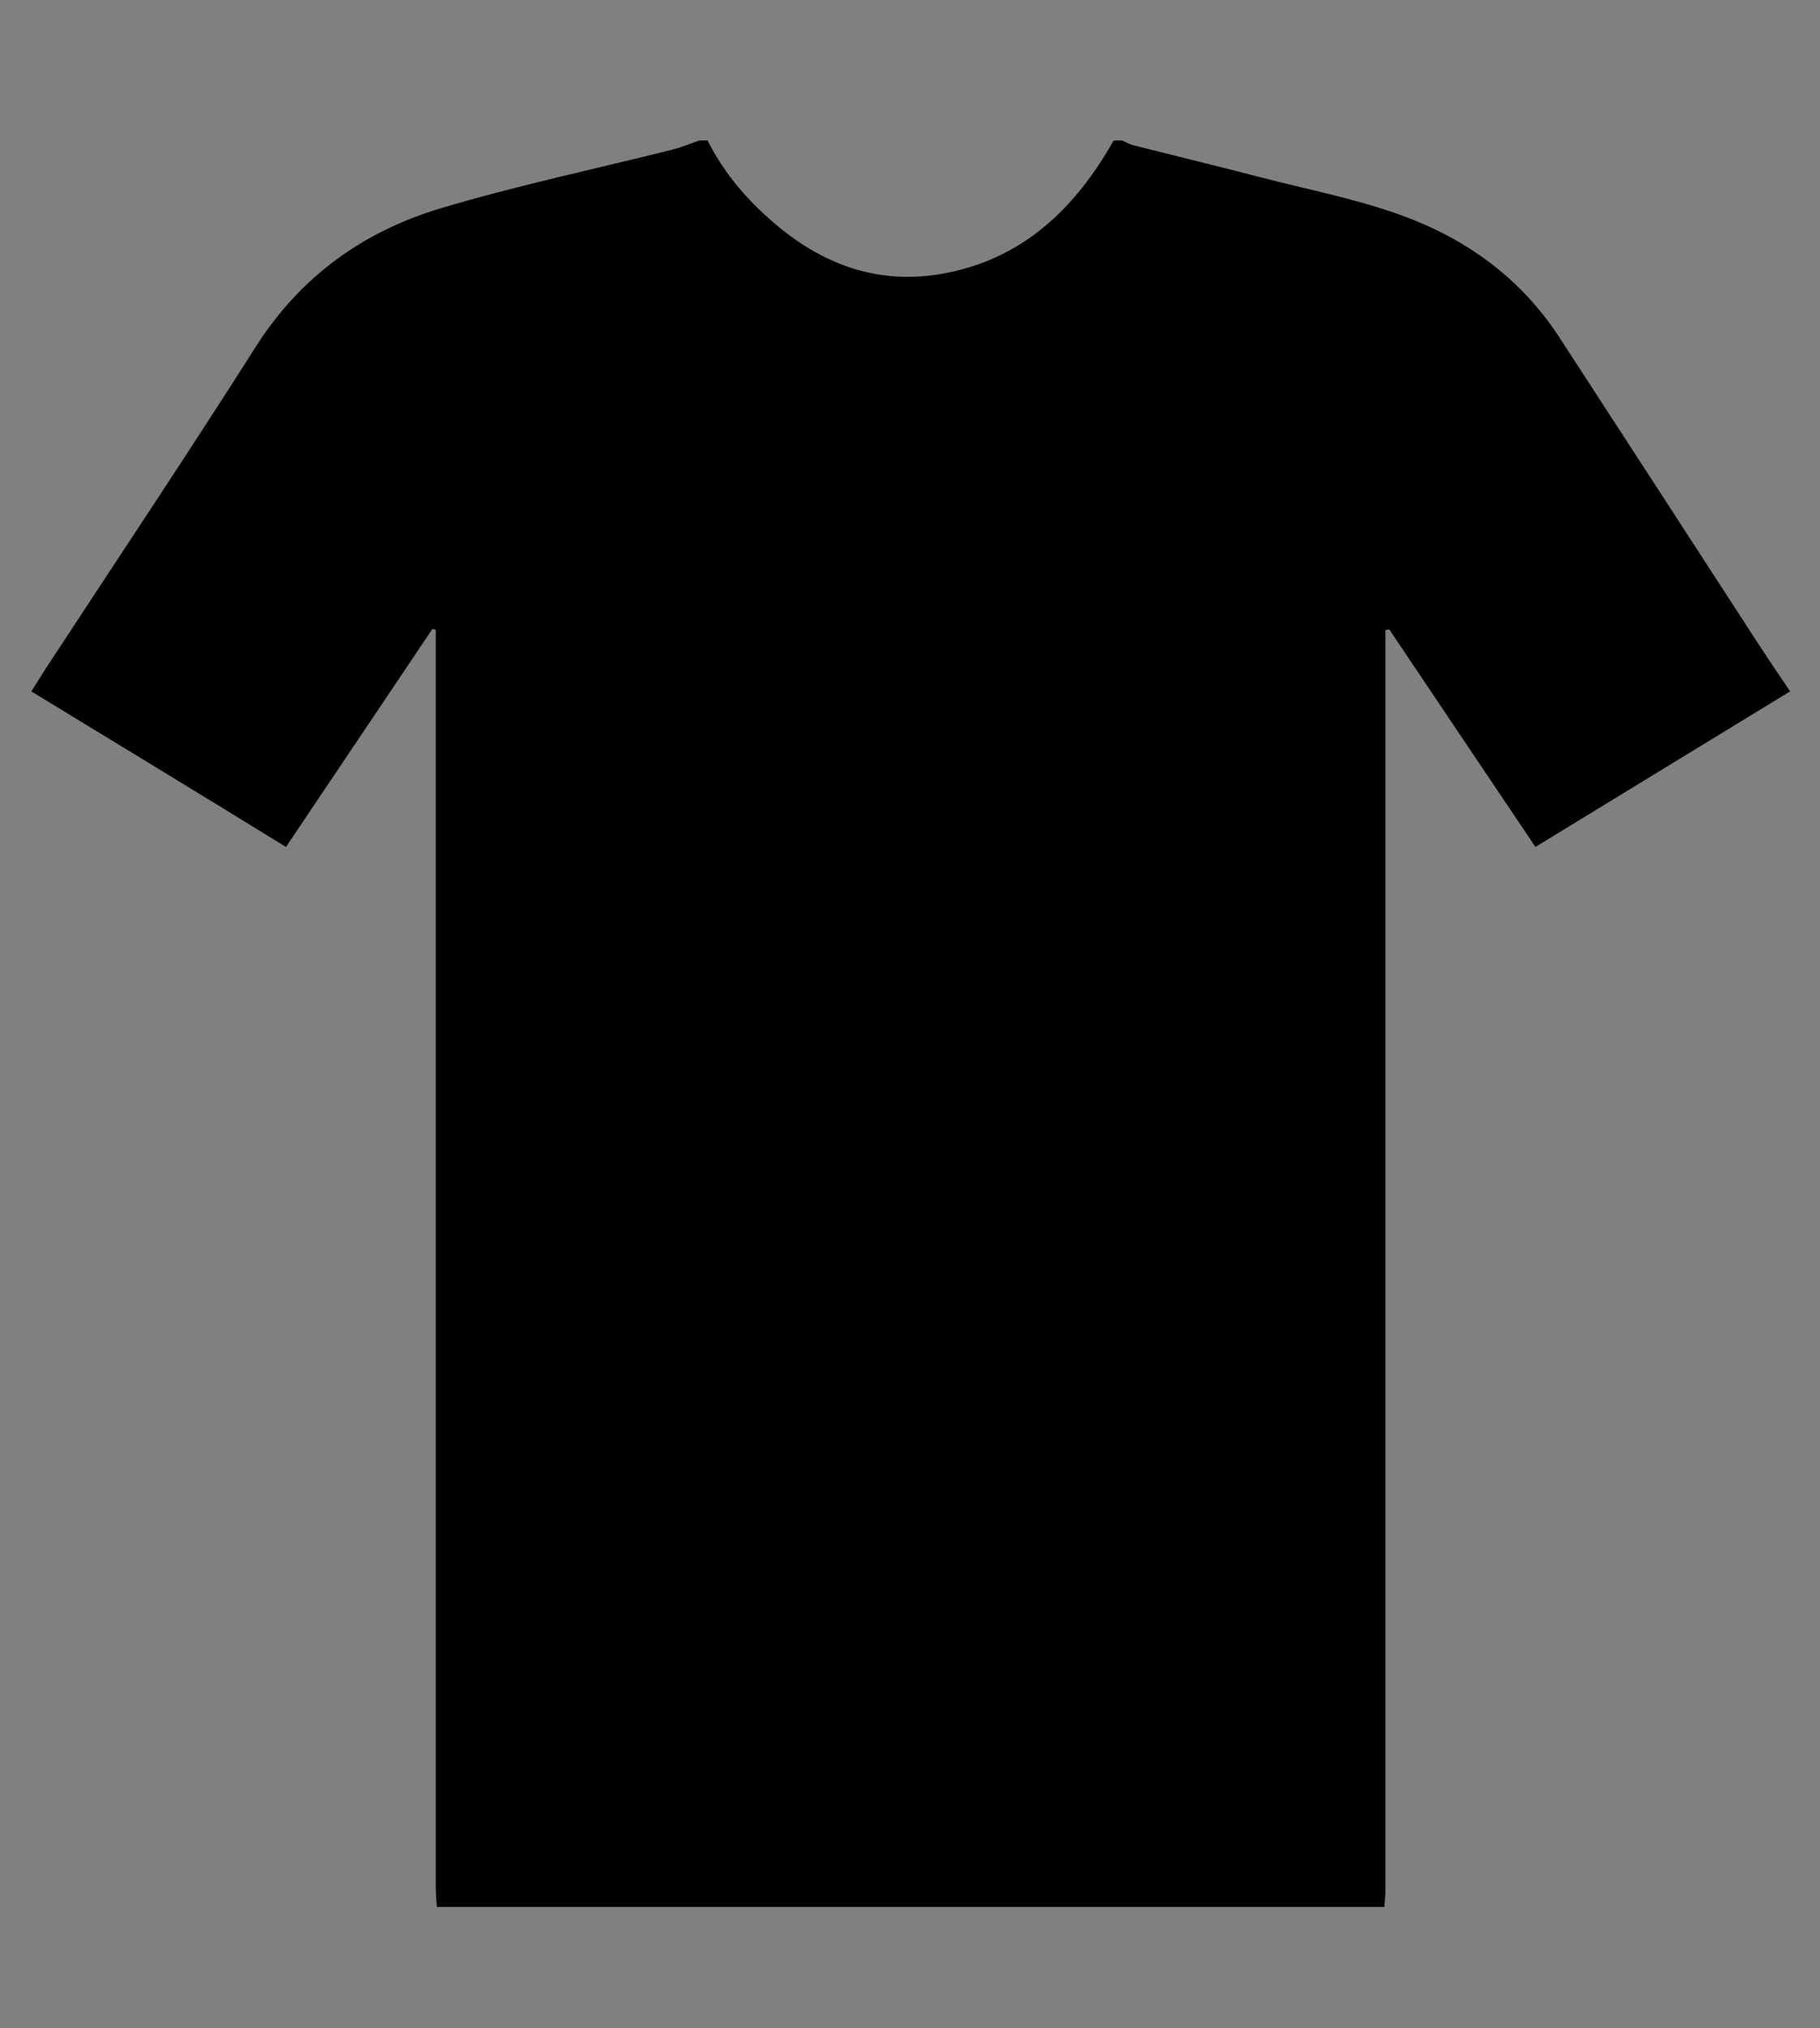 <?xml version="1.0" encoding="utf-8"?>
<!-- Generator: Adobe Illustrator 19.0.0, SVG Export Plug-In . SVG Version: 6.00 Build 0)  -->
<svg version="1.1" id="Layer_1" xmlns="http://www.w3.org/2000/svg" xmlns:xlink="http://www.w3.org/1999/xlink" x="0px" y="0px"
	 viewBox="-159.2 -522.3 1029.1 1146.1" style="enable-background:new -159.2 -522.3 1029.1 1146.1;" xml:space="preserve">
<rect x="-159.2" y="-522.3" width="1029.1" height="1146.1" fill="#808080" stroke="none"/>
<style type="text/css">
	.st0{fill:#4C4C4C;}
	.st1{fill:#FFFFFF;}
</style>
<path d="M236.1-442.9c1.6,0,3.2,0,4.8,0c9.7,19.3,23.6,35.1,40.2,48.8c26.9,22.2,57.7,32.7,92.5,26.5c45.3-8,75.1-36.8,96.9-75.3
	c1.6,0,3.2,0,4.8,0c2.4,1,4.6,2.4,7.2,2.9c23.4,5.9,46.9,11.6,70.3,17.7c26.5,6.9,53.4,12,79.1,21.2c37.2,13.2,68.6,35.6,90.6,69.4
	c37.8,58,75.4,116.1,113.1,174.1c5.6,8.6,11.3,16.9,17.4,26c-48.3,29.5-95.8,58.4-144,87.9C681-85.2,653.7-126,626.3-166.7
	c-0.6,0.2-1.4,0.3-2.1,0.5c0,3.8,0,7.8,0,11.6c0,233.4,0,467,0,700.5c0,3.2-0.5,6.4-0.6,9.4c-178.6,0-357.2,0-535.8,0
	c-0.2-3.7-0.6-7.3-0.6-11c0-233.6,0-467,0-700.7c0-3.3,0-6.7,0-10c-0.6-0.2-1.3-0.3-1.9-0.5C57.8-126,30.4-85.2,2.5-43.7
	c-48.3-29.7-96-58.7-144-87.9c3-4.8,5.6-8.8,8.1-12.8c39.7-60.6,79.9-120.7,118.8-181.9c25.2-39.7,60.8-65.2,104.6-78.3
	c43.2-12.9,87.4-22.2,131.2-33.2C226.4-439.2,231.2-441.1,236.1-442.9z"/>
<g>
	<g>
		<path class="st0" d="M1455.7-358.4h93l-8.1-127.8l22.5,52.6c0,0,0.4,3.7,4.6,1.6l2.4,6.5c0,0-0.7,3.5,6.3,0.1c0,0,11.4-1,6.3-8.6
			c0,0,2.1-1,1.1-5.3c-1.1-4.3-17.5-70.6-17.5-70.6s-0.8-20.4-40-23.4c-0.7-0.1-1.6-0.3-2.1,0.2c-8.6,8.1-18.5,19.8-18.5,19.8
			s-5.8-4.3-17.2-20c0,0-43.4,2.2-45.6,23.4l-17.5,70.6c0,0-0.3,4.5,2.1,4.4c0,0-0.9,3.9-0.9,5.8s3.2,3.4,5.6,4s7,1.8,8-1
			c1-2.8,1.5-7.6,5.7-7.3l22.5-52.8L1455.7-358.4z"/>
		<path d="M1428.7-430.9c0,0.5,0.7,1.2,1.1,1.3c0.4,0,1.2-0.6,1.3-1.1"/>
		<path d="M1579-430.6c0,0.5,0.7,1.2,1.1,1.3c0.4,0,1.2-0.6,1.3-1.1"/>
	</g>
	<path class="st0" d="M1459.1-370.2h86.4c1.8,0,3.1-1.5,3-3.2l-7.9-124.6l22.5,52.6c0,0,0.4,3.7,4.6,1.6l2.4,6.5
		c0,0-0.7,3.5,6.3,0.1c0,0,11.4-1,6.3-8.6c0,0,2.1-1,1.1-5.3c-1.1-4.3-17.5-70.6-17.5-70.6s-0.8-20.7-40.7-23.4c0,0-4.4,0-10.3,5.6
		c-5.8,5.5-14.8,5.4-20.4-0.2c-3.6-3.6-8.1-6-13.4-4.9c0,0-36.4,1.8-38.6,23.1l-17.5,70.6c0,0-0.3,4.5,2.1,4.4c0,0-0.9,3.9-0.9,5.8
		s3.2,3.4,5.6,4s7,1.8,8-1c1-2.8,1.5-7.6,5.7-7.3l22.5-52.8L1456-373.6C1455.9-371.8,1457.3-370.2,1459.1-370.2z"/>
</g>
<g>
	<g>
		<path d="M1690.8-483.3c-1,2.5-2.1,5-3.1,7.5c-3.1,7.3-6.2,14.7-9.3,22c-0.4,0.9-1.1,1.1-2,0.8c-0.4,1.1-0.8,2.2-1.2,3.3
			c-0.5,1.3-0.7,1.5-2.1,1.1c-1.5-0.4-2.9-0.7-4.4-1.1c-1.1-0.3-1.3-0.6-1.1-1.8c0.2-1.1,0.3-2.2,0.5-3.2c-1.5-0.7-1.6-0.9-1.2-2.4
			c3.2-13.1,6.4-26.3,9.7-39.3c1.5-6,5.5-9.5,11.5-10.8c4.1-0.9,8.1-1.7,12.3-2.5c0-1,0-2,0-3.1c0-1.1,0.5-1.5,1.6-1.6
			c1.4-0.2,2.4,0.3,3.2,1.4c1.4,1.7,2.9,3.4,4.3,5.1c0.8,0.9,2,1,2.8,0.1c1.8-2,3.6-4,5.4-6c0.6-0.7,2.7-1,3.4-0.4
			c0.4,0.3,0.7,0.9,0.8,1.4c0.1,0.8,0.1,1.6,0,2.4c0,0.6,0.1,0.8,0.7,0.9c3.9,0.8,7.9,1.5,11.8,2.4c5.7,1.4,9.5,4.9,10.9,10.6
			c3.3,13.1,6.5,26.2,9.7,39.3c0.2,0.9,0.4,1.6-0.5,2.2c-0.1,0.1-0.1,0.5-0.1,0.7c0.1,1,0.3,1.9,0.4,2.8c0.2,0.9-0.3,1.4-1.5,1.5
			c-1.4,0.1-2.8,0.5-4.1,1c-1,0.4-1.6,0.2-1.9-0.6c-0.4-1.2-0.9-2.4-1.3-3.6c-0.3,0-0.5,0.1-0.7,0.1c-1.1,0.2-1.4,0-1.8-1
			c-3.8-8.9-7.5-17.9-11.3-26.8c-0.4-0.8-0.7-1.7-1.3-2.5c0,0.8,0.1,1.6,0.1,2.5c0.4,7.2,0.8,14.4,1.1,21.6
			c0.2,4.6,0.5,9.2,0.8,13.9c0.2,4.5,0.5,8.9,0.7,13.4c0,0.8-0.3,1.3-0.9,1.7c-8.9,5.7-17.8,11.5-26.7,17.2
			c-7.1,4.6-14.2,9.1-21.3,13.7c-0.2,0.2-0.5,0.3-0.7,0.5c-1.2,0.6-2.3,0-2.2-1.4c0.1-2,0.4-4,0.6-6c0.6-5.7,1.2-11.4,1.9-17.1
			c0.9-8,1.7-16,2.6-24c0.7-6.2,1.3-12.5,2-18.7c0.6-5.7,1.2-11.4,1.9-17.2C1690.9-483.3,1690.9-483.3,1690.8-483.3z M1753.8-452.3
			c-0.5-0.4-0.8-0.7-1-0.7c-0.3,0-0.7,0.4-0.7,0.6c0,0.2,0.4,0.6,0.6,0.7C1753-451.7,1753.3-452,1753.8-452.3z M1670.2-453.4
			c-0.4,0.5-0.8,0.7-0.8,1c0,0.3,0.4,0.7,0.6,0.7c0.2,0,0.7-0.4,0.7-0.6C1670.8-452.6,1670.5-452.9,1670.2-453.4z"/>
		<path class="st1" d="M1588.8-466.2c-0.3,0.2-0.5,0.4-0.6,0.4c-0.2,0-0.4-0.3-0.4-0.4c0-0.1,0.3-0.4,0.4-0.4
			C1588.4-466.6,1588.5-466.4,1588.8-466.2z"/>
	</g>
	<g>
		<path d="M1714.1-521.5c0.6-0.7,2.7-1,3.4-0.4c0.4,0.3,0.7,0.9,0.8,1.4c0.1,0.8,0.1,1.6,0,2.4c0,0.6,0.1,0.8,0.7,0.9
			c3.9,0.8,7.9,1.5,11.8,2.4c5.7,1.4,9.5,4.9,10.9,10.6c3.3,13.1,6.5,26.2,9.7,39.3c0.2,0.9,0.4,1.6-0.5,2.2
			c-0.1,0.1-0.1,0.5-0.1,0.7c0.1,1,0.3,1.9,0.4,2.8c0.2,0.9-0.3,1.4-1.5,1.5c-1.4,0.1-2.8,0.5-4.1,1c-1,0.4-1.6,0.2-1.9-0.6
			c-0.4-1.2-0.9-2.4-1.3-3.6c-0.3,0-0.5,0.1-0.7,0.1c-1.1,0.2-1.4,0-1.8-1c-3.8-8.9-7.5-17.9-11.3-26.8c-0.4-0.8-0.7-1.7-1.3-2.5
			c0,0.8,0.1,1.6,0.1,2.5c0.4,7.2,0.8,14.4,1.1,21.6c0.2,4.6,0.5,9.2,0.8,13.9c0.2,4.5,0.5,8.9,0.7,13.4c0,0.8-0.3,1.3-0.9,1.7
			c-8.9,5.7-17.8,11.5-26.7,17.2c-7.1,4.6-14.2,9.1-21.3,13.7c-0.2,0.2-0.5,0.3-0.7,0.5c-1.2,0.6-2.3,0-2.2-1.4c0.1-2,0.4-4,0.6-6
			c0.6-5.7,1.2-11.4,1.9-17.1c0.9-8,1.7-16,2.6-24c0.7-6.2,1.3-12.5,2-18.7c0.6-5.7,1.2-11.4,1.9-17.2c-0.1,0-0.1,0-0.2,0
			c-1,2.5-2.1,5-3.1,7.5c-3.1,7.3-6.2,14.7-9.3,22c-0.4,0.9-1.1,1.1-2,0.8c-0.4,1.1-0.8,2.2-1.2,3.3c-0.5,1.3-0.7,1.5-2.1,1.1
			c-1.5-0.4-2.9-0.7-4.4-1.1c-1.1-0.3-1.3-0.6-1.1-1.8c0.2-1.1,0.3-2.2,0.5-3.2c-1.5-0.7-1.6-0.9-1.2-2.4
			c3.2-13.1,6.4-26.3,9.7-39.3c1.5-6,5.5-9.5,11.5-10.8c4.1-0.9,8.1-1.7,12.3-2.5c0-1,0-2,0-3.1c0-1.1,0.5-1.5,1.6-1.6
			 M1750.1-460.1c-0.5-0.4-0.8-0.7-1-0.7c-0.3,0-0.7,0.4-0.7,0.6c0,0.2,0.4,0.6,0.6,0.7C1749.2-459.5,1749.5-459.8,1750.1-460.1z
			 M1666.4-461.2c-0.4,0.5-0.8,0.7-0.8,1c0,0.3,0.4,0.7,0.6,0.7c0.2,0,0.7-0.4,0.7-0.6C1667-460.4,1666.7-460.7,1666.4-461.2z"/>
		<path class="st1" d="M1585.1-473.9c-0.3,0.2-0.5,0.4-0.6,0.4c-0.2,0-0.4-0.3-0.4-0.4c0-0.1,0.3-0.4,0.4-0.4
			C1584.6-474.4,1584.8-474.2,1585.1-473.9z"/>
	</g>
</g>
</svg>
